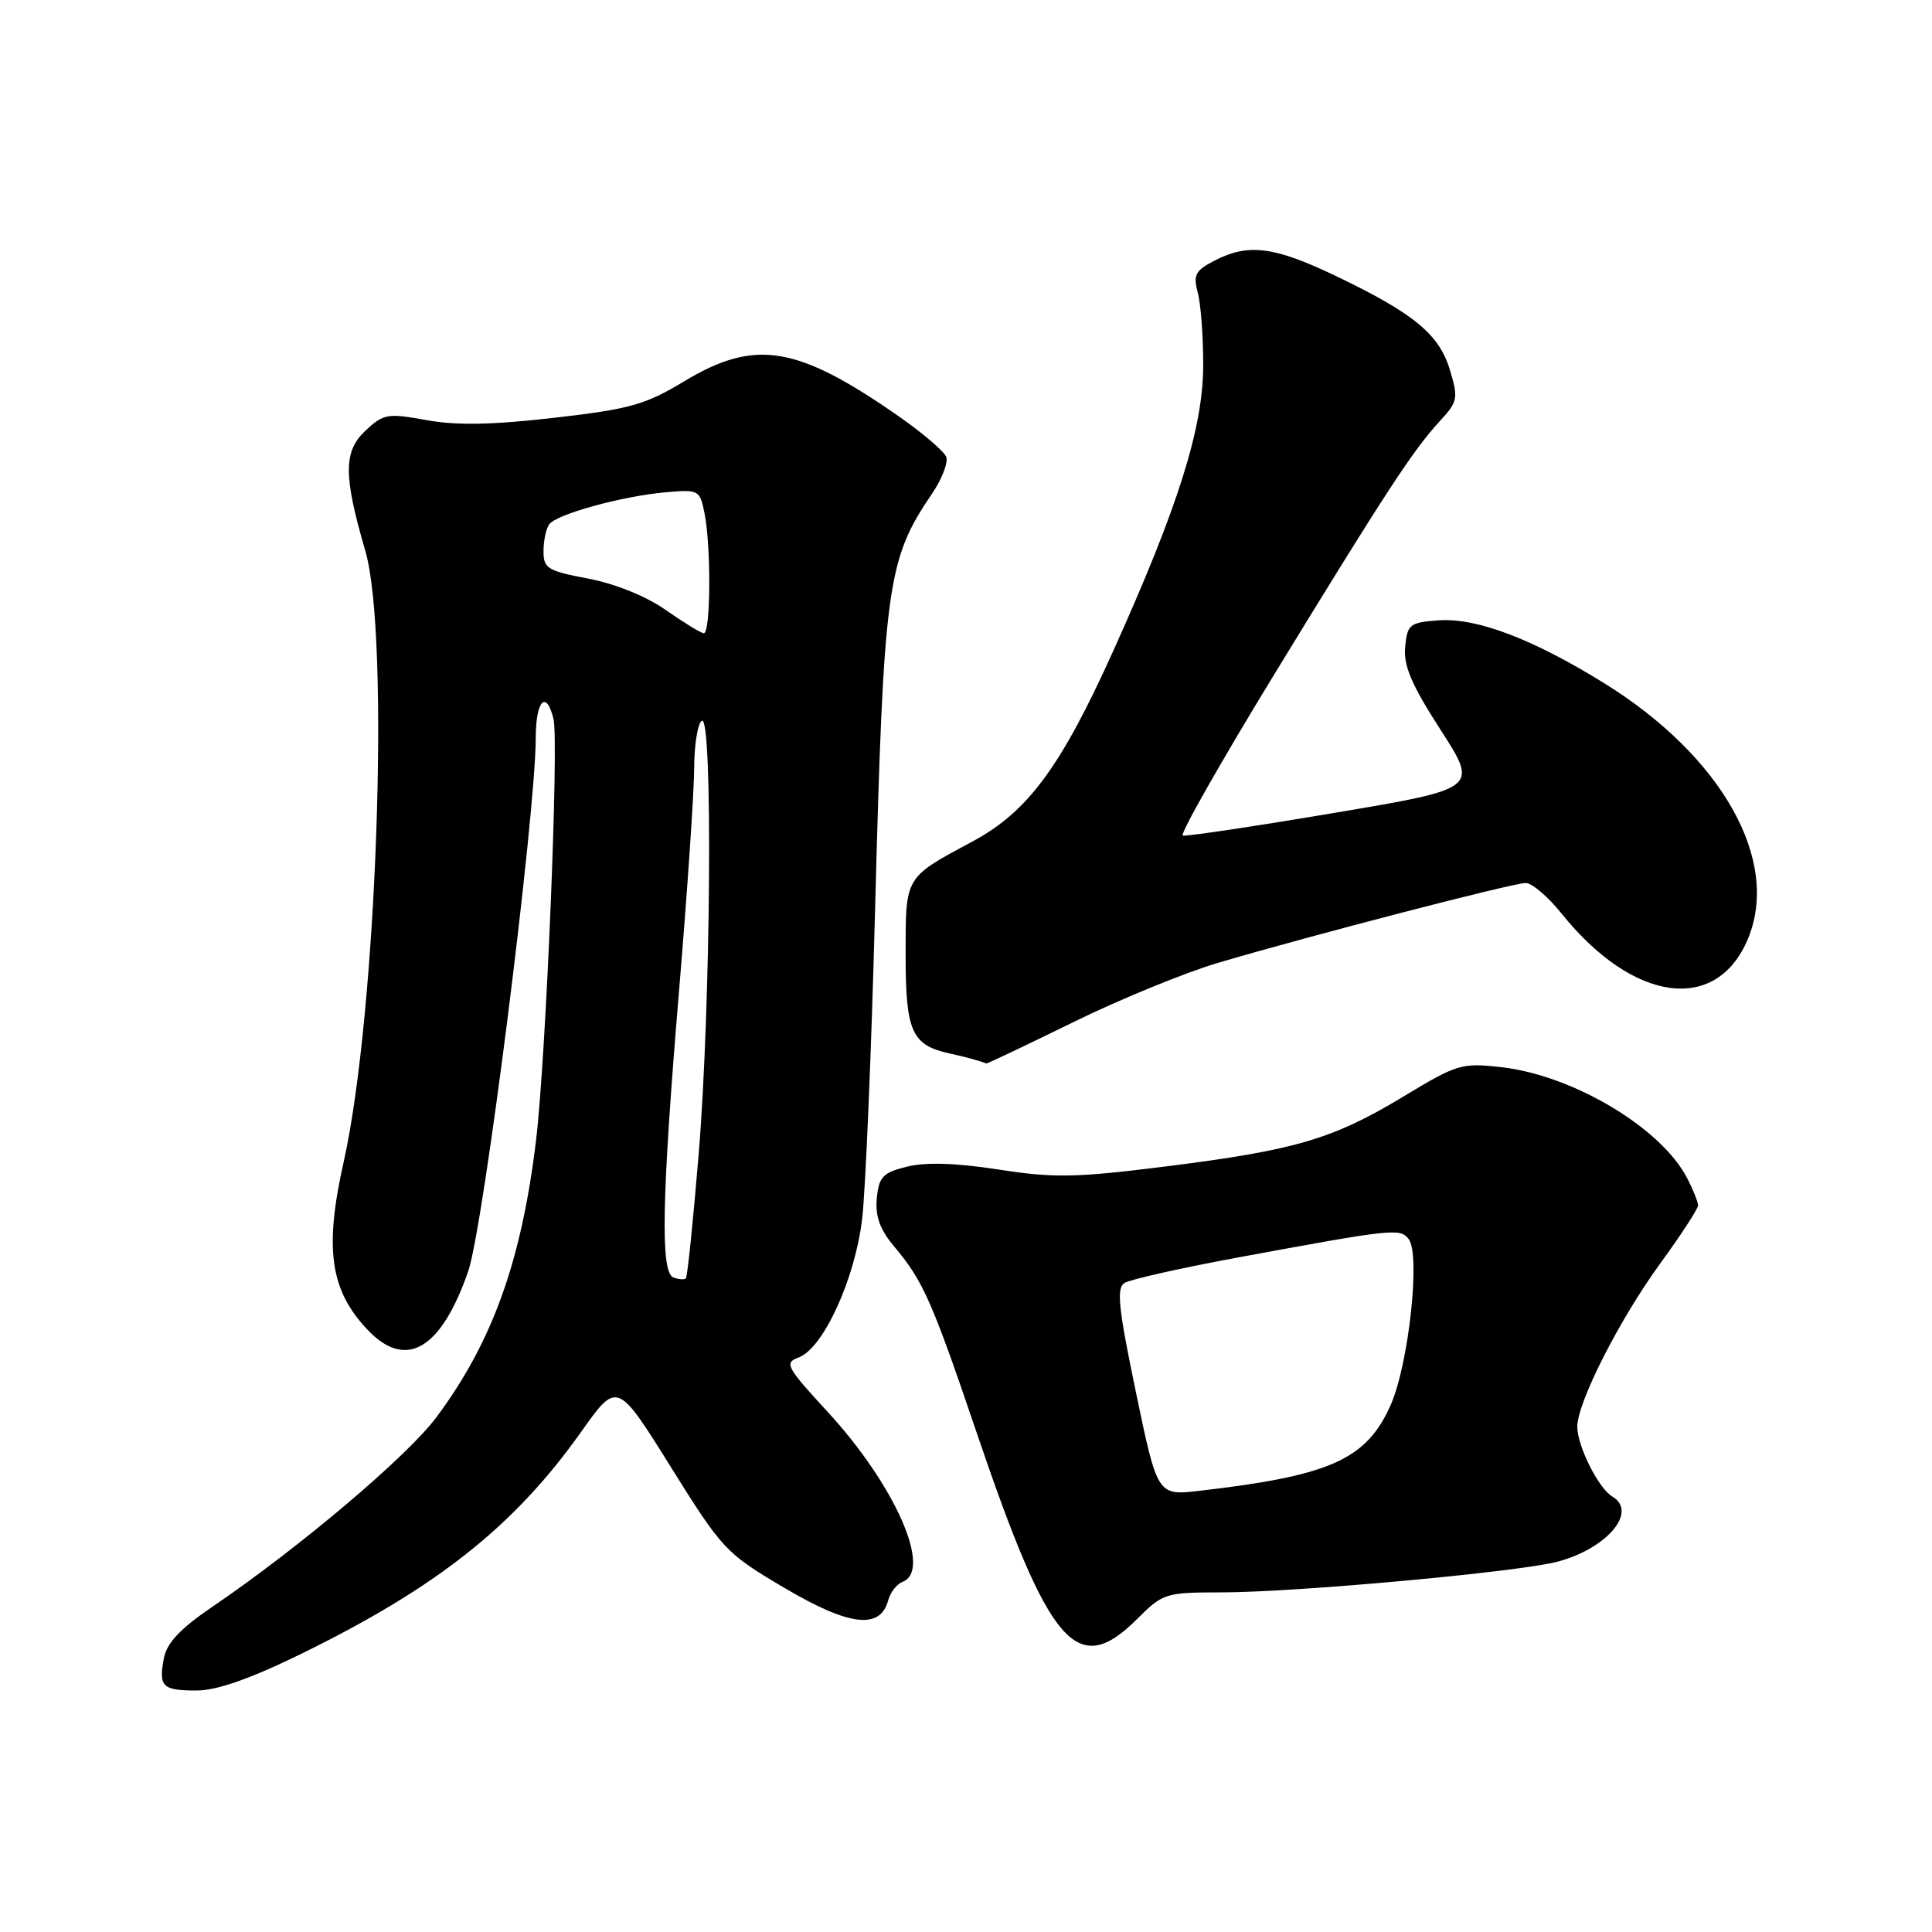 <?xml version="1.0" encoding="UTF-8" standalone="no"?>
<!DOCTYPE svg PUBLIC "-//W3C//DTD SVG 1.1//EN" "http://www.w3.org/Graphics/SVG/1.1/DTD/svg11.dtd" >
<svg xmlns="http://www.w3.org/2000/svg" xmlns:xlink="http://www.w3.org/1999/xlink" version="1.1" viewBox="0 0 256 256">
 <g >
 <path fill="currentColor"
d=" M 39.94 219.13 C 57.94 210.31 68.15 202.21 76.99 189.75 C 81.78 183.00 81.78 183.00 88.86 194.34 C 95.74 205.36 96.15 205.81 104.00 210.44 C 112.56 215.49 116.67 215.97 117.70 212.02 C 117.98 210.99 118.83 209.90 119.60 209.60 C 123.58 208.07 118.60 196.78 109.66 187.07 C 104.18 181.12 103.89 180.58 105.83 179.87 C 109.09 178.66 113.30 169.47 114.24 161.50 C 114.69 157.65 115.46 139.43 115.94 121.00 C 117.09 77.42 117.53 74.20 123.50 65.41 C 124.82 63.47 125.66 61.28 125.38 60.54 C 125.09 59.80 122.30 57.41 119.18 55.23 C 105.62 45.76 100.08 44.85 90.65 50.53 C 85.50 53.64 83.45 54.21 73.43 55.36 C 65.27 56.30 60.49 56.39 56.52 55.67 C 51.34 54.73 50.82 54.82 48.41 57.08 C 45.50 59.82 45.50 63.02 48.40 72.97 C 51.71 84.28 49.93 134.39 45.53 154.00 C 42.95 165.50 43.74 171.00 48.75 176.25 C 53.80 181.54 58.44 178.82 62.04 168.45 C 64.08 162.55 70.96 108.27 70.99 97.75 C 71.00 92.81 72.37 91.35 73.34 95.25 C 74.08 98.19 72.35 140.05 71.04 151.00 C 69.12 167.06 65.24 177.85 57.82 187.80 C 53.94 193.00 39.60 205.12 28.09 212.94 C 23.91 215.78 22.10 217.70 21.72 219.70 C 20.99 223.50 21.50 224.00 26.05 224.00 C 28.73 224.00 33.16 222.45 39.94 219.13 Z  M 150.70 214.50 C 154.08 211.12 154.46 211.00 161.73 211.00 C 171.73 211.00 201.47 208.28 206.50 206.90 C 213.02 205.12 217.03 200.29 213.64 198.30 C 211.82 197.23 209.00 191.61 209.00 189.05 C 209.00 185.82 214.60 174.81 220.03 167.36 C 222.76 163.61 225.00 160.17 225.00 159.72 C 225.00 159.27 224.35 157.64 223.55 156.10 C 220.12 149.46 208.47 142.50 198.97 141.41 C 193.69 140.81 193.10 140.98 185.97 145.29 C 176.62 150.94 171.67 152.40 154.47 154.56 C 142.53 156.06 139.65 156.11 132.33 154.97 C 126.70 154.10 122.70 153.97 120.21 154.58 C 116.98 155.38 116.46 155.92 116.18 158.78 C 115.96 161.16 116.58 162.90 118.47 165.15 C 122.30 169.70 123.47 172.32 129.39 189.77 C 139.06 218.25 142.71 222.49 150.70 214.50 Z  M 142.16 135.47 C 148.36 132.42 157.05 128.86 161.47 127.56 C 173.69 123.95 200.49 117.00 202.17 117.00 C 202.99 117.00 205.14 118.83 206.93 121.07 C 216.42 132.87 227.45 134.36 231.61 124.40 C 235.94 114.03 228.19 100.23 212.60 90.55 C 203.11 84.66 195.65 81.83 190.59 82.20 C 186.79 82.48 186.48 82.73 186.19 85.72 C 185.95 88.20 187.03 90.73 190.89 96.72 C 195.91 104.50 195.91 104.50 176.70 107.73 C 166.14 109.51 157.15 110.85 156.72 110.72 C 156.29 110.59 161.79 100.91 168.93 89.22 C 183.72 65.03 187.26 59.62 190.81 55.77 C 193.16 53.23 193.25 52.77 192.13 49.05 C 190.71 44.29 187.34 41.52 177.03 36.58 C 168.83 32.65 165.41 32.22 160.94 34.53 C 158.38 35.85 158.08 36.43 158.71 38.78 C 159.12 40.28 159.44 44.65 159.43 48.50 C 159.40 56.74 156.10 67.21 147.52 86.23 C 140.58 101.62 136.19 107.57 128.86 111.50 C 119.82 116.35 120.00 116.05 120.00 126.55 C 120.00 136.69 120.80 138.48 125.82 139.59 C 128.08 140.08 129.81 140.56 130.69 140.92 C 130.80 140.96 135.96 138.51 142.16 135.47 Z  M 89.25 169.28 C 87.48 168.65 87.67 158.92 90.00 131.00 C 91.08 118.07 91.97 104.94 91.98 101.81 C 91.99 98.68 92.45 95.84 93.00 95.50 C 94.47 94.59 94.19 133.19 92.59 152.79 C 91.85 161.75 91.08 169.23 90.88 169.40 C 90.67 169.58 89.94 169.53 89.25 169.28 Z  M 88.20 80.82 C 85.63 79.01 81.52 77.35 77.95 76.67 C 72.55 75.65 72.00 75.31 72.02 73.02 C 72.02 71.63 72.36 70.04 72.77 69.48 C 73.74 68.14 82.34 65.76 88.11 65.24 C 92.61 64.84 92.73 64.90 93.36 68.04 C 94.24 72.47 94.17 84.02 93.25 83.91 C 92.84 83.87 90.57 82.47 88.20 80.82 Z  M 150.52 184.50 C 148.18 173.25 147.91 170.67 149.02 169.99 C 149.77 169.53 156.48 168.02 163.94 166.64 C 184.67 162.81 185.53 162.72 186.66 164.19 C 188.25 166.26 186.65 180.84 184.25 186.22 C 181.04 193.40 176.26 195.54 158.93 197.54 C 153.37 198.18 153.37 198.18 150.52 184.50 Z "/>
</g>
</svg>